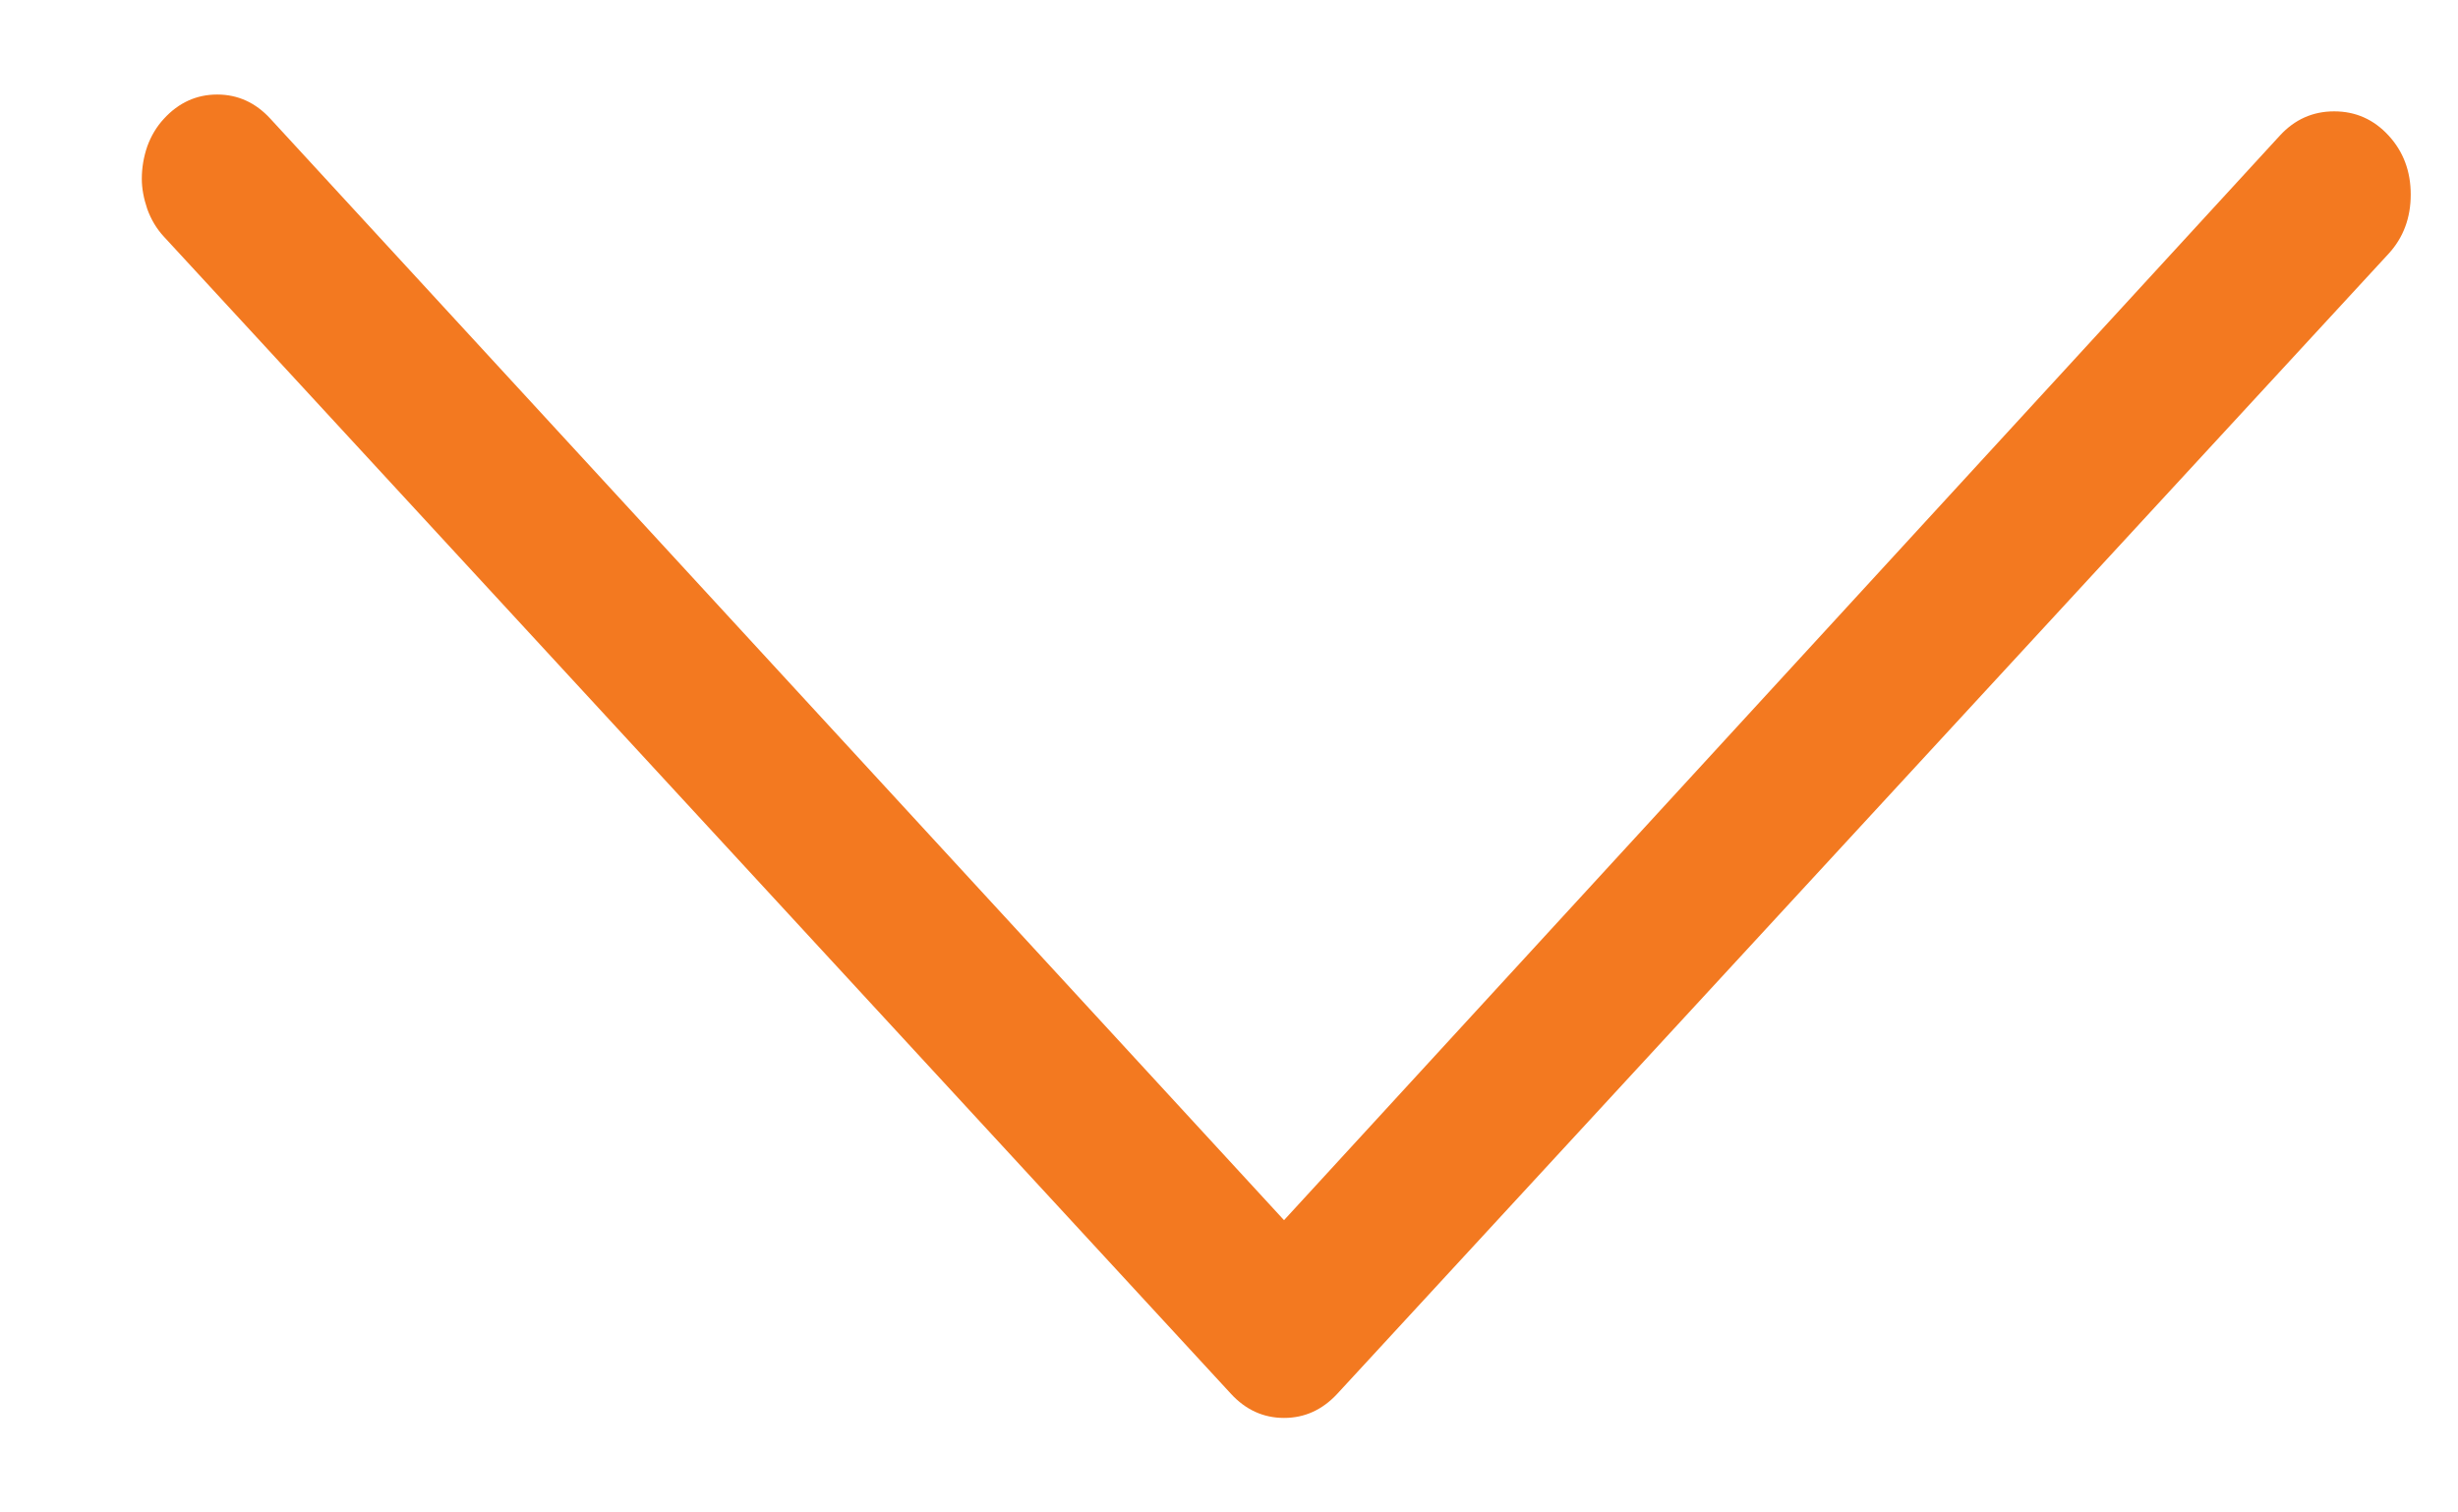<?xml version="1.0" encoding="UTF-8"?>
<svg width="13px" height="8px" viewBox="0 0 13 8" version="1.1" xmlns="http://www.w3.org/2000/svg" xmlns:xlink="http://www.w3.org/1999/xlink">
    <!-- Generator: Sketch 60.1 (88133) - https://sketch.com -->
    <title>arrow_down</title>
    <desc>Created with Sketch.</desc>
    <g id="Дизайн" stroke="none" stroke-width="1" fill="none" fill-rule="evenodd">
        <g id="Kit" transform="translate(-2664, -2661)" fill="#F37920" fill-rule="nonzero">
            <path d="M2667.696,2671 C2667.747,2671 2667.8,2670.99 2667.856,2670.971 C2667.911,2670.951 2667.96,2670.922 2668.002,2670.883 L2668.002,2670.883 L2674.122,2665.24 C2674.207,2665.162 2674.25,2665.068 2674.25,2664.959 C2674.25,2664.849 2674.207,2664.756 2674.122,2664.677 L2674.122,2664.677 L2668.092,2659.117 C2668.007,2659.039 2667.902,2659 2667.779,2659 C2667.656,2659 2667.552,2659.039 2667.467,2659.117 C2667.382,2659.195 2667.339,2659.291 2667.339,2659.405 C2667.339,2659.518 2667.382,2659.614 2667.467,2659.692 L2667.467,2659.692 L2673.204,2664.959 L2667.378,2670.32 C2667.293,2670.398 2667.25,2670.492 2667.25,2670.601 C2667.25,2670.711 2667.293,2670.805 2667.378,2670.883 C2667.42,2670.922 2667.469,2670.951 2667.524,2670.971 C2667.579,2670.99 2667.637,2671 2667.696,2671 Z" id="arrow_down" transform="translate(2670.75, 2665) rotate(-270) translate(-2670.75, -2665) "></path>
        </g>
    </g>
</svg>
